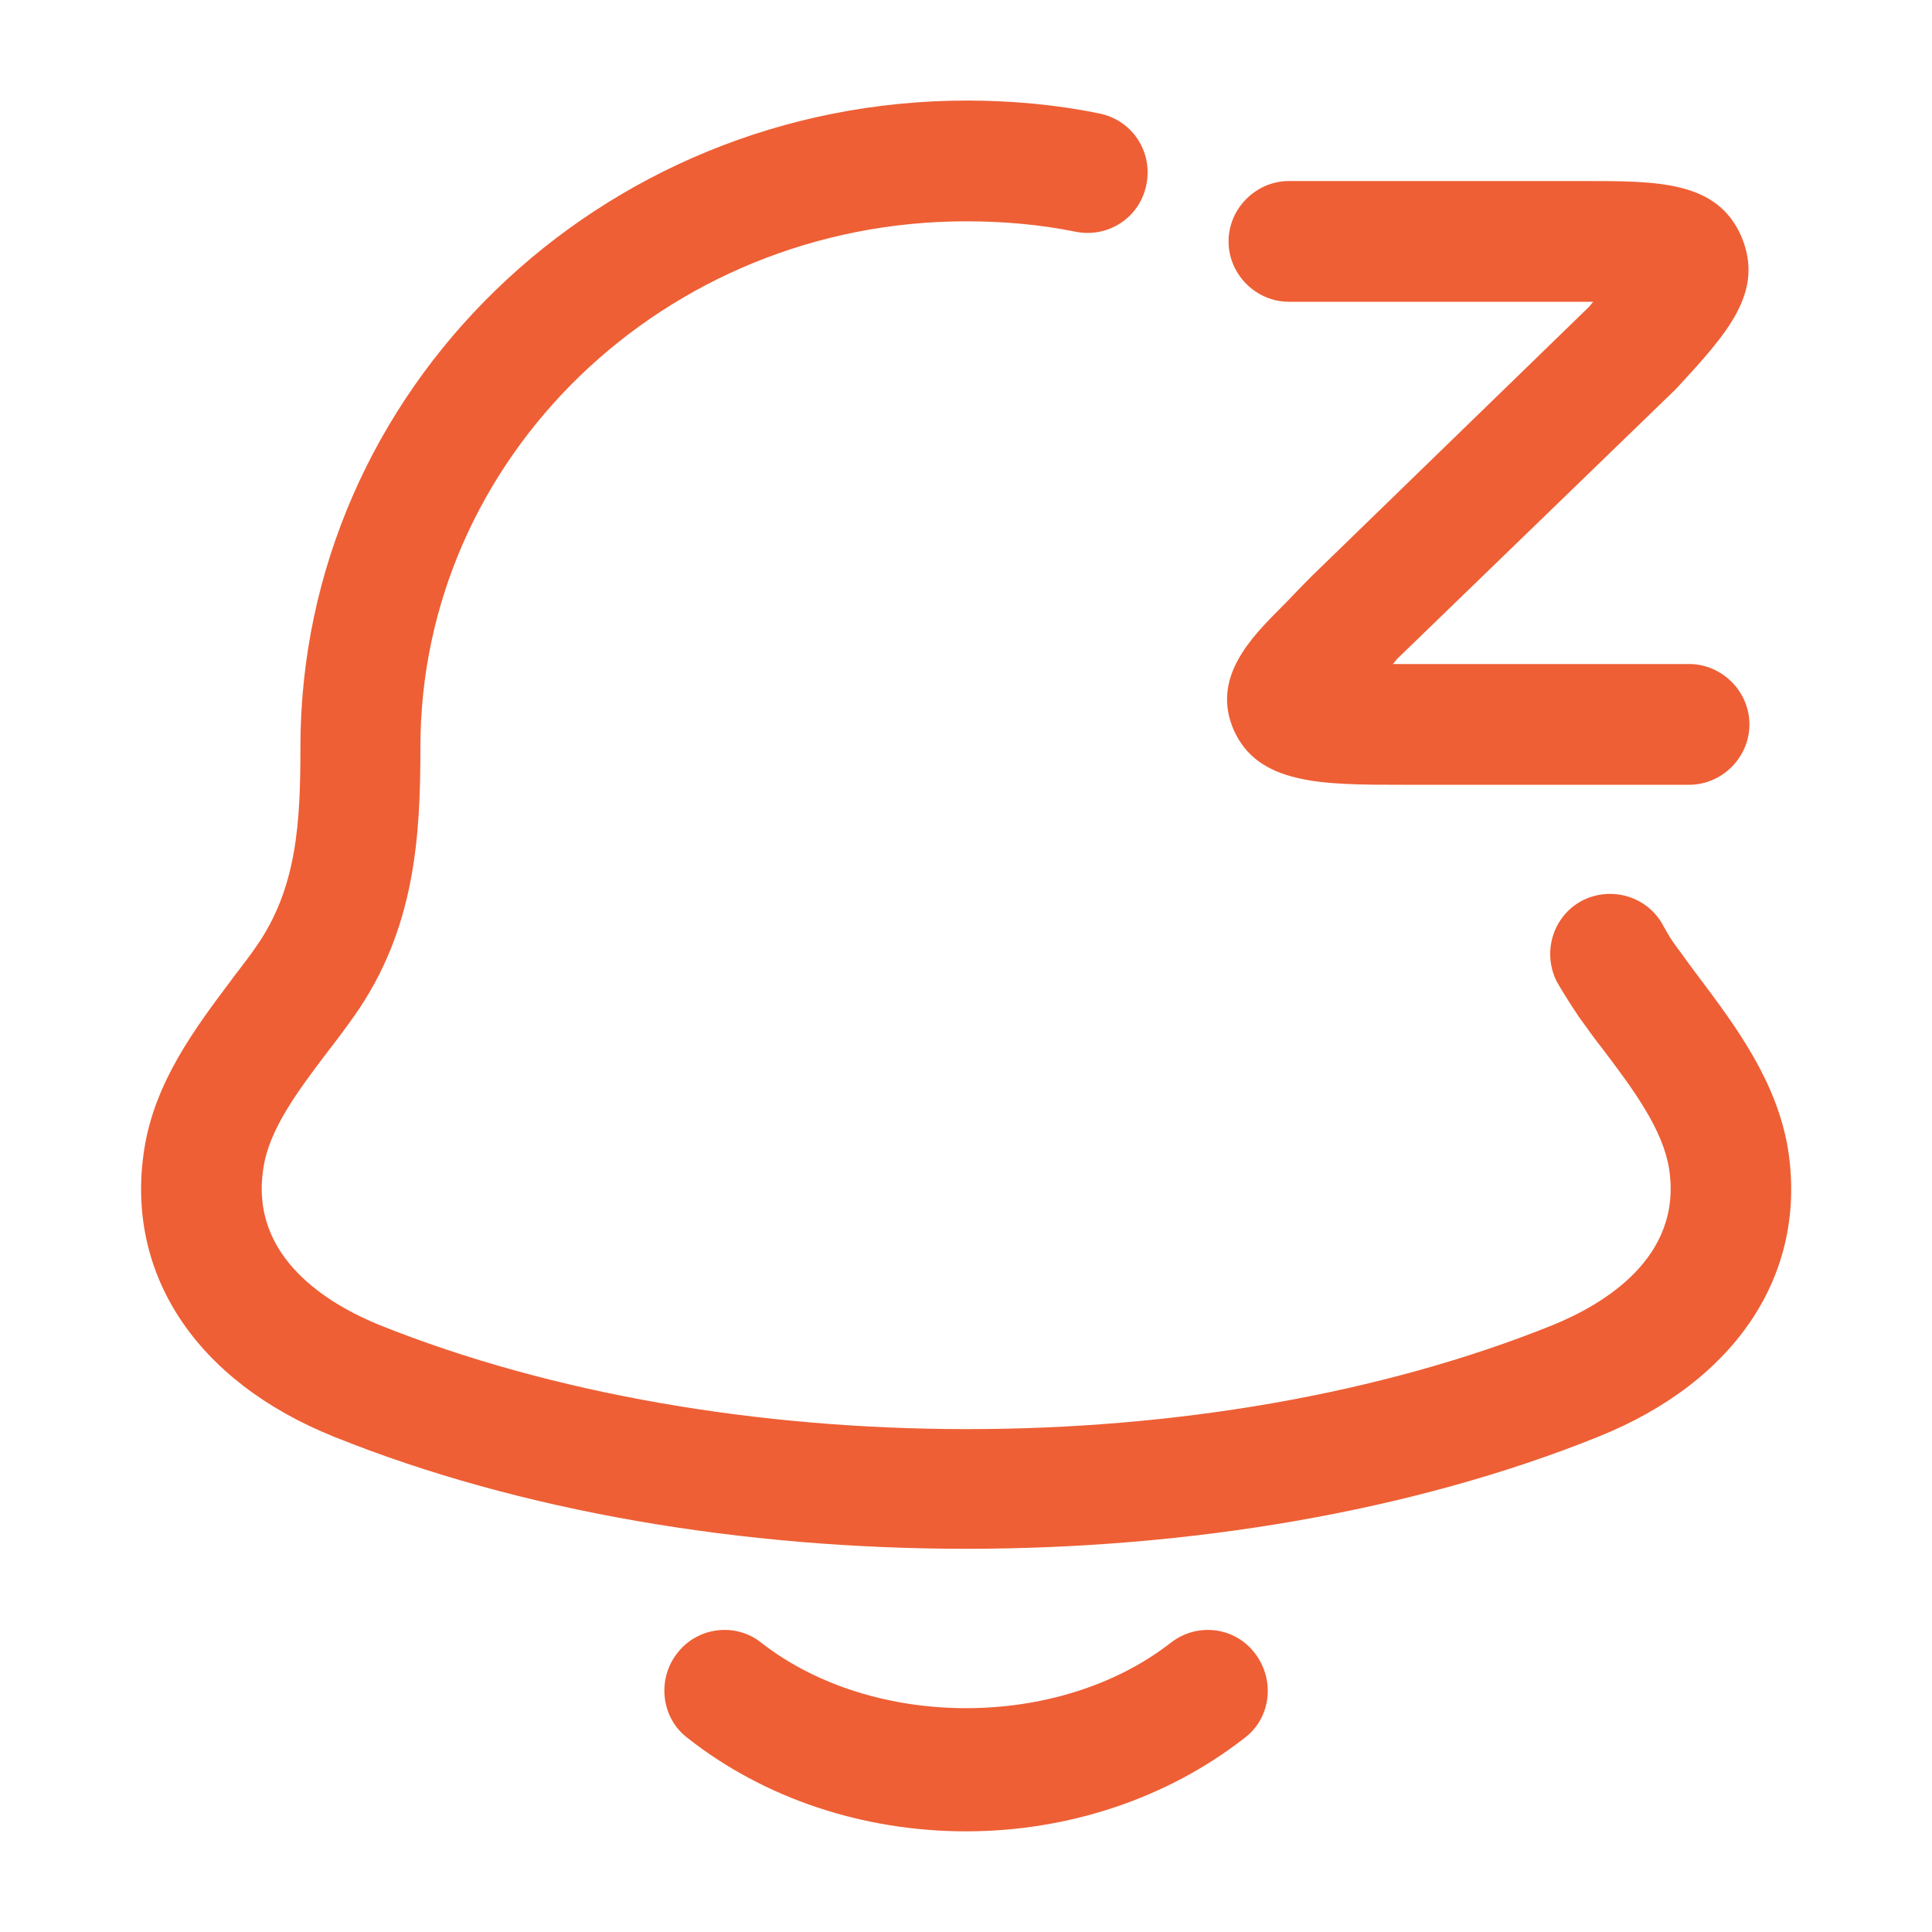 <svg width="20" height="20" viewBox="0 0 20 20" fill="none" xmlns="http://www.w3.org/2000/svg">
<path d="M10.002 16.033C7.693 16.033 5.385 15.649 3.46 14.874C2.027 14.299 1.293 13.183 1.493 11.899C1.6 11.204 2.019 10.646 2.389 10.153L2.41 10.124C2.493 10.016 2.577 9.908 2.652 9.799C3.077 9.191 3.11 8.508 3.11 7.733C3.11 4.041 6.202 1.041 10.01 1.041C10.468 1.041 10.935 1.083 11.377 1.174C11.718 1.241 11.935 1.566 11.868 1.908C11.802 2.249 11.477 2.466 11.135 2.399C10.768 2.324 10.385 2.291 10.002 2.291C6.885 2.291 4.352 4.733 4.352 7.733C4.352 8.649 4.302 9.616 3.668 10.516C3.585 10.633 3.493 10.758 3.402 10.874C3.085 11.291 2.785 11.691 2.727 12.091C2.577 13.024 3.418 13.508 3.927 13.716C7.502 15.149 12.502 15.158 16.077 13.716C16.585 13.508 17.427 13.024 17.277 12.091C17.21 11.691 16.918 11.291 16.602 10.874C16.51 10.758 16.427 10.641 16.343 10.524C16.26 10.399 16.185 10.283 16.118 10.166C15.96 9.858 16.077 9.483 16.377 9.324C16.685 9.166 17.06 9.283 17.218 9.583C17.26 9.658 17.302 9.733 17.36 9.808C17.392 9.85 17.423 9.893 17.455 9.938C17.5 9.999 17.545 10.062 17.593 10.124C17.968 10.624 18.393 11.191 18.51 11.899C18.71 13.183 17.977 14.299 16.543 14.874C14.618 15.649 12.31 16.033 10.002 16.033Z" fill="#EE5F35"/>
<path d="M17.485 8.124H14.518C13.685 8.124 13.018 8.124 12.768 7.549C12.543 7.016 12.943 6.608 13.268 6.283C13.312 6.24 13.356 6.193 13.404 6.143C13.458 6.087 13.515 6.028 13.577 5.966L16.452 3.174C16.452 3.174 16.477 3.141 16.493 3.124H13.343C13.002 3.124 12.718 2.841 12.718 2.499C12.718 2.158 13.002 1.874 13.343 1.874H16.402C17.168 1.874 17.777 1.874 18.027 2.449C18.268 3.024 17.885 3.449 17.343 4.033L14.46 6.824C14.46 6.824 14.435 6.858 14.418 6.874H17.485C17.827 6.874 18.11 7.158 18.11 7.499C18.11 7.841 17.827 8.124 17.485 8.124Z" fill="#EE5F35"/>
<path d="M7.117 17.991C7.909 18.616 8.934 18.958 10.001 18.958C11.059 18.958 12.084 18.616 12.884 17.991C13.159 17.783 13.201 17.391 12.992 17.116C12.784 16.841 12.392 16.791 12.117 17.008C10.959 17.908 9.042 17.908 7.884 17.008C7.617 16.791 7.217 16.841 7.009 17.116C6.801 17.383 6.842 17.783 7.117 17.991Z" fill="#EE5F35"/>
</svg>
